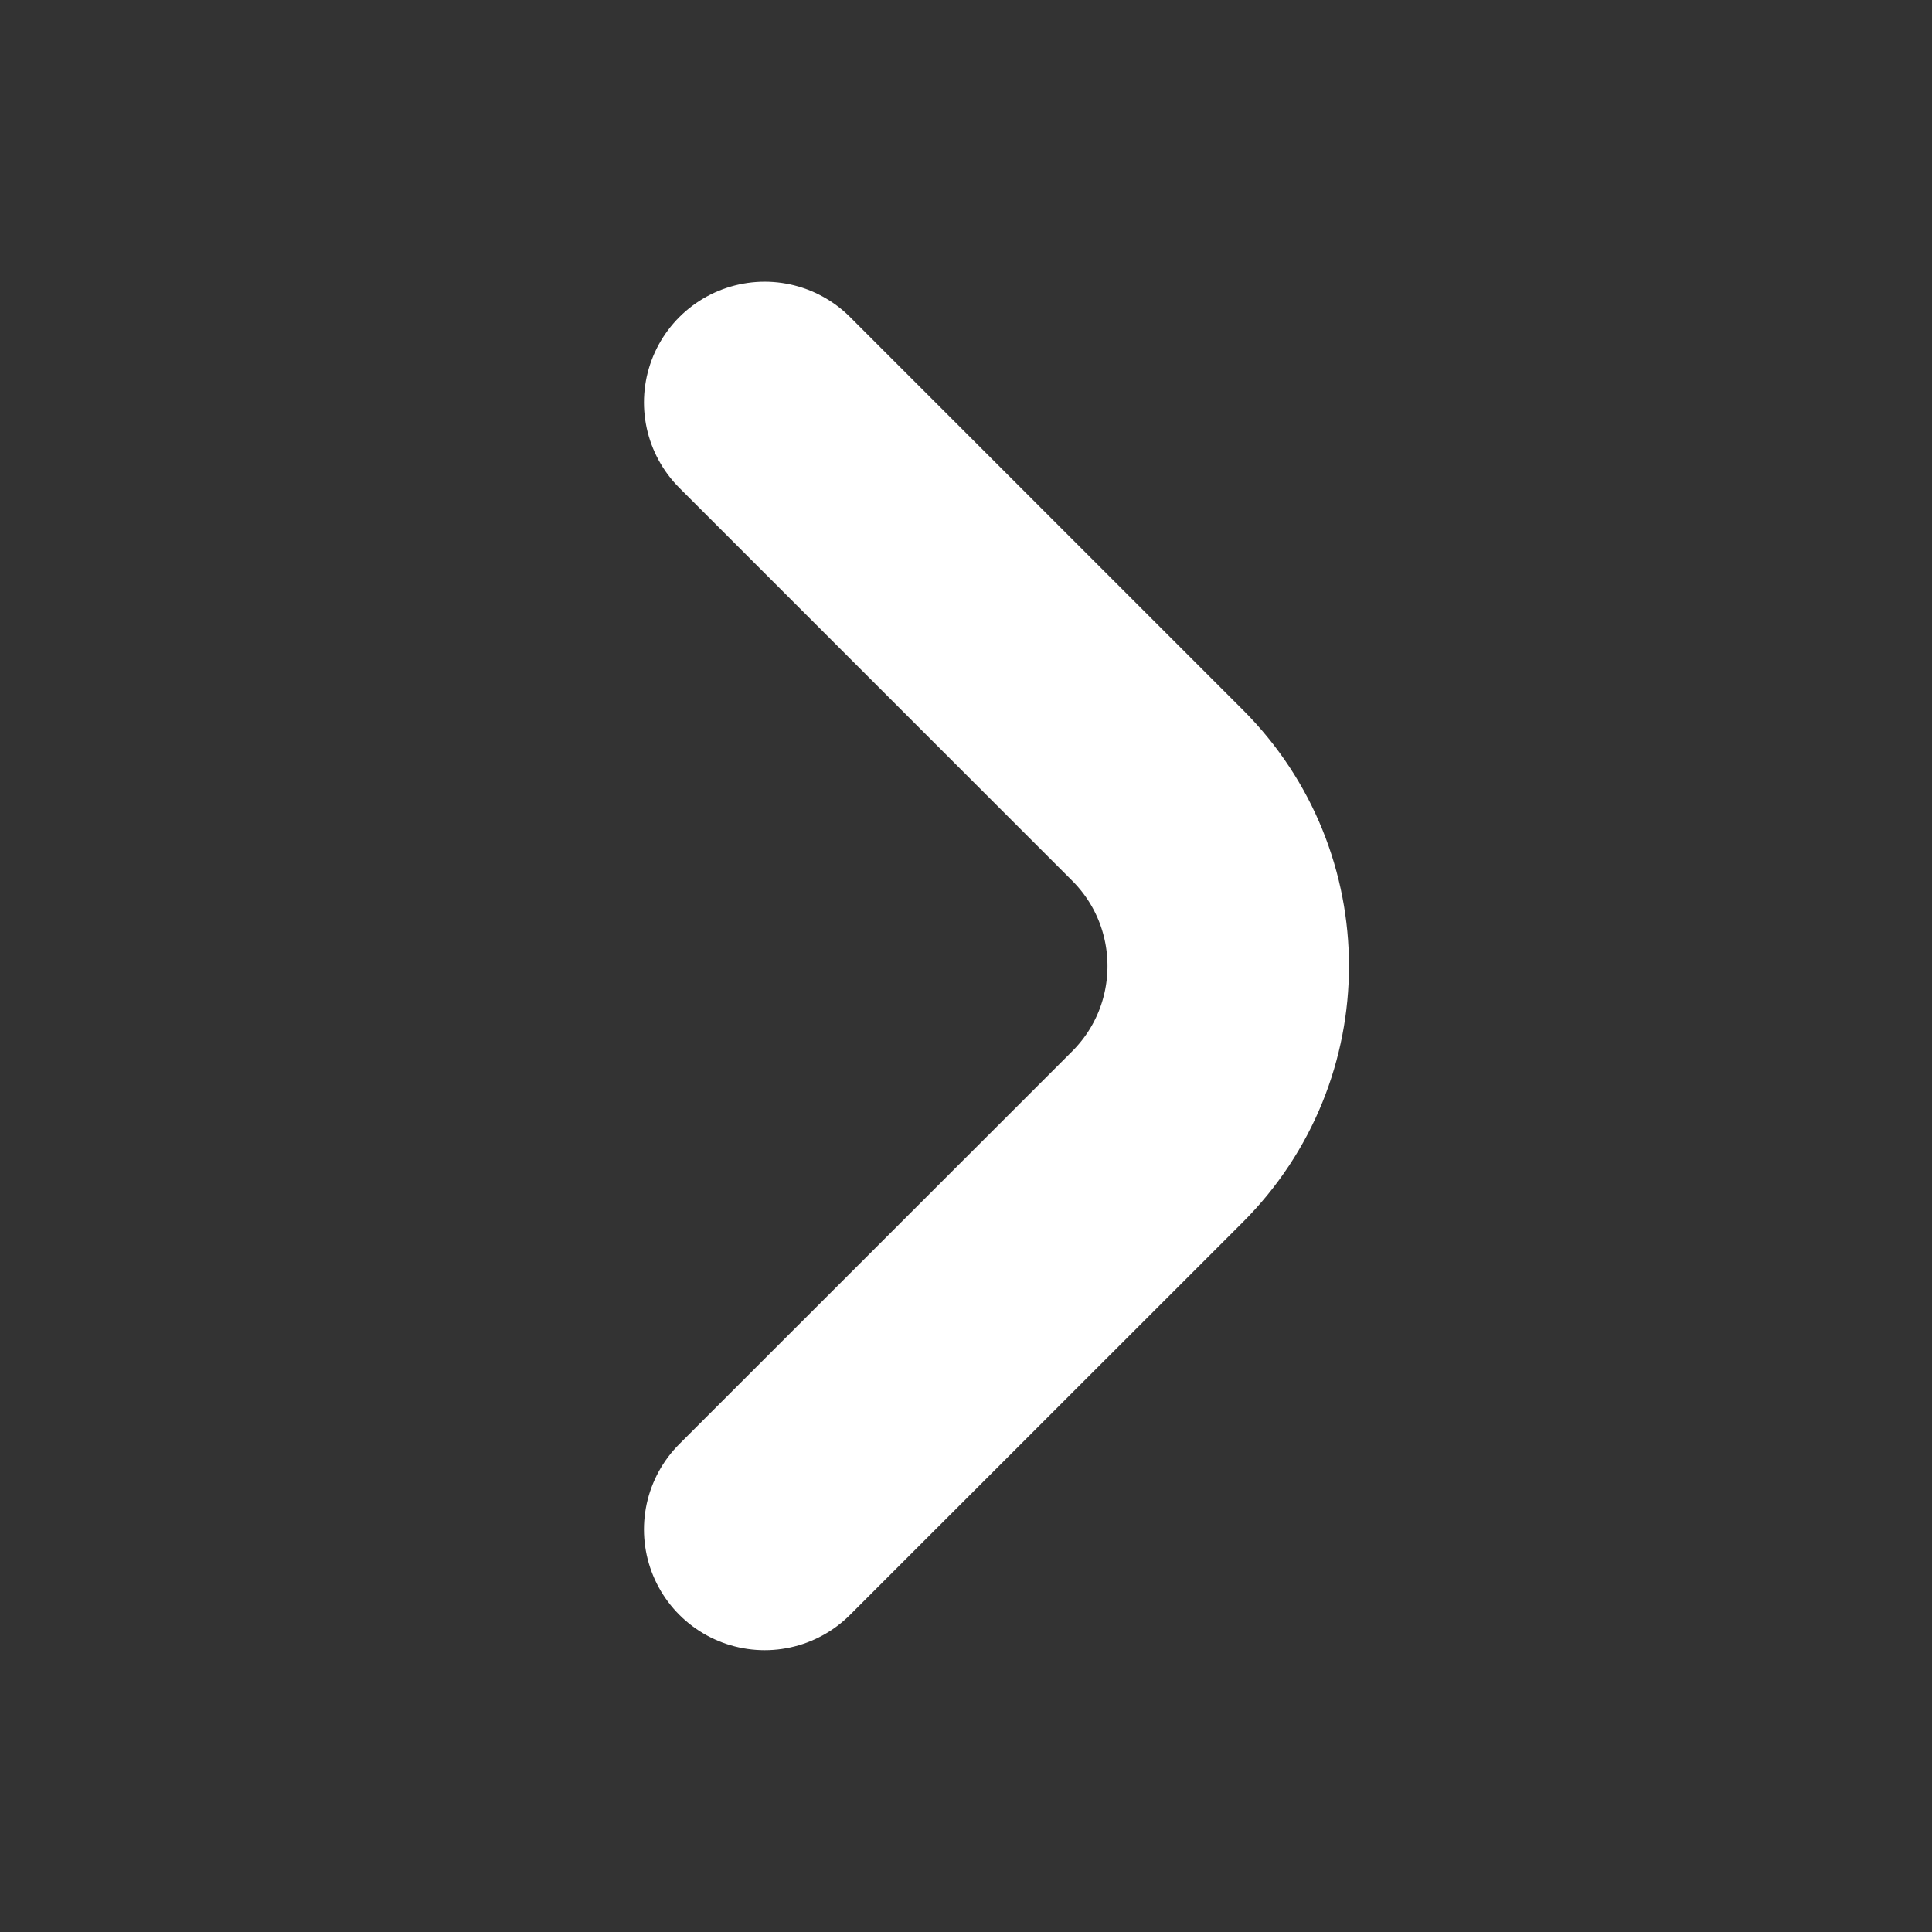 <svg width="16" height="16" viewBox="0 0 16 16" fill="none" xmlns="http://www.w3.org/2000/svg">
<rect x="0" y="0" width="16" height="16" fill="#333333" stroke="none"/>
<path d="M6.333 12.666L9.586 9.414C10.367 8.633 10.367 7.367 9.586 6.586L6.333 3.333" stroke="white" stroke-width="2" stroke-linecap="round"/>
</svg>
